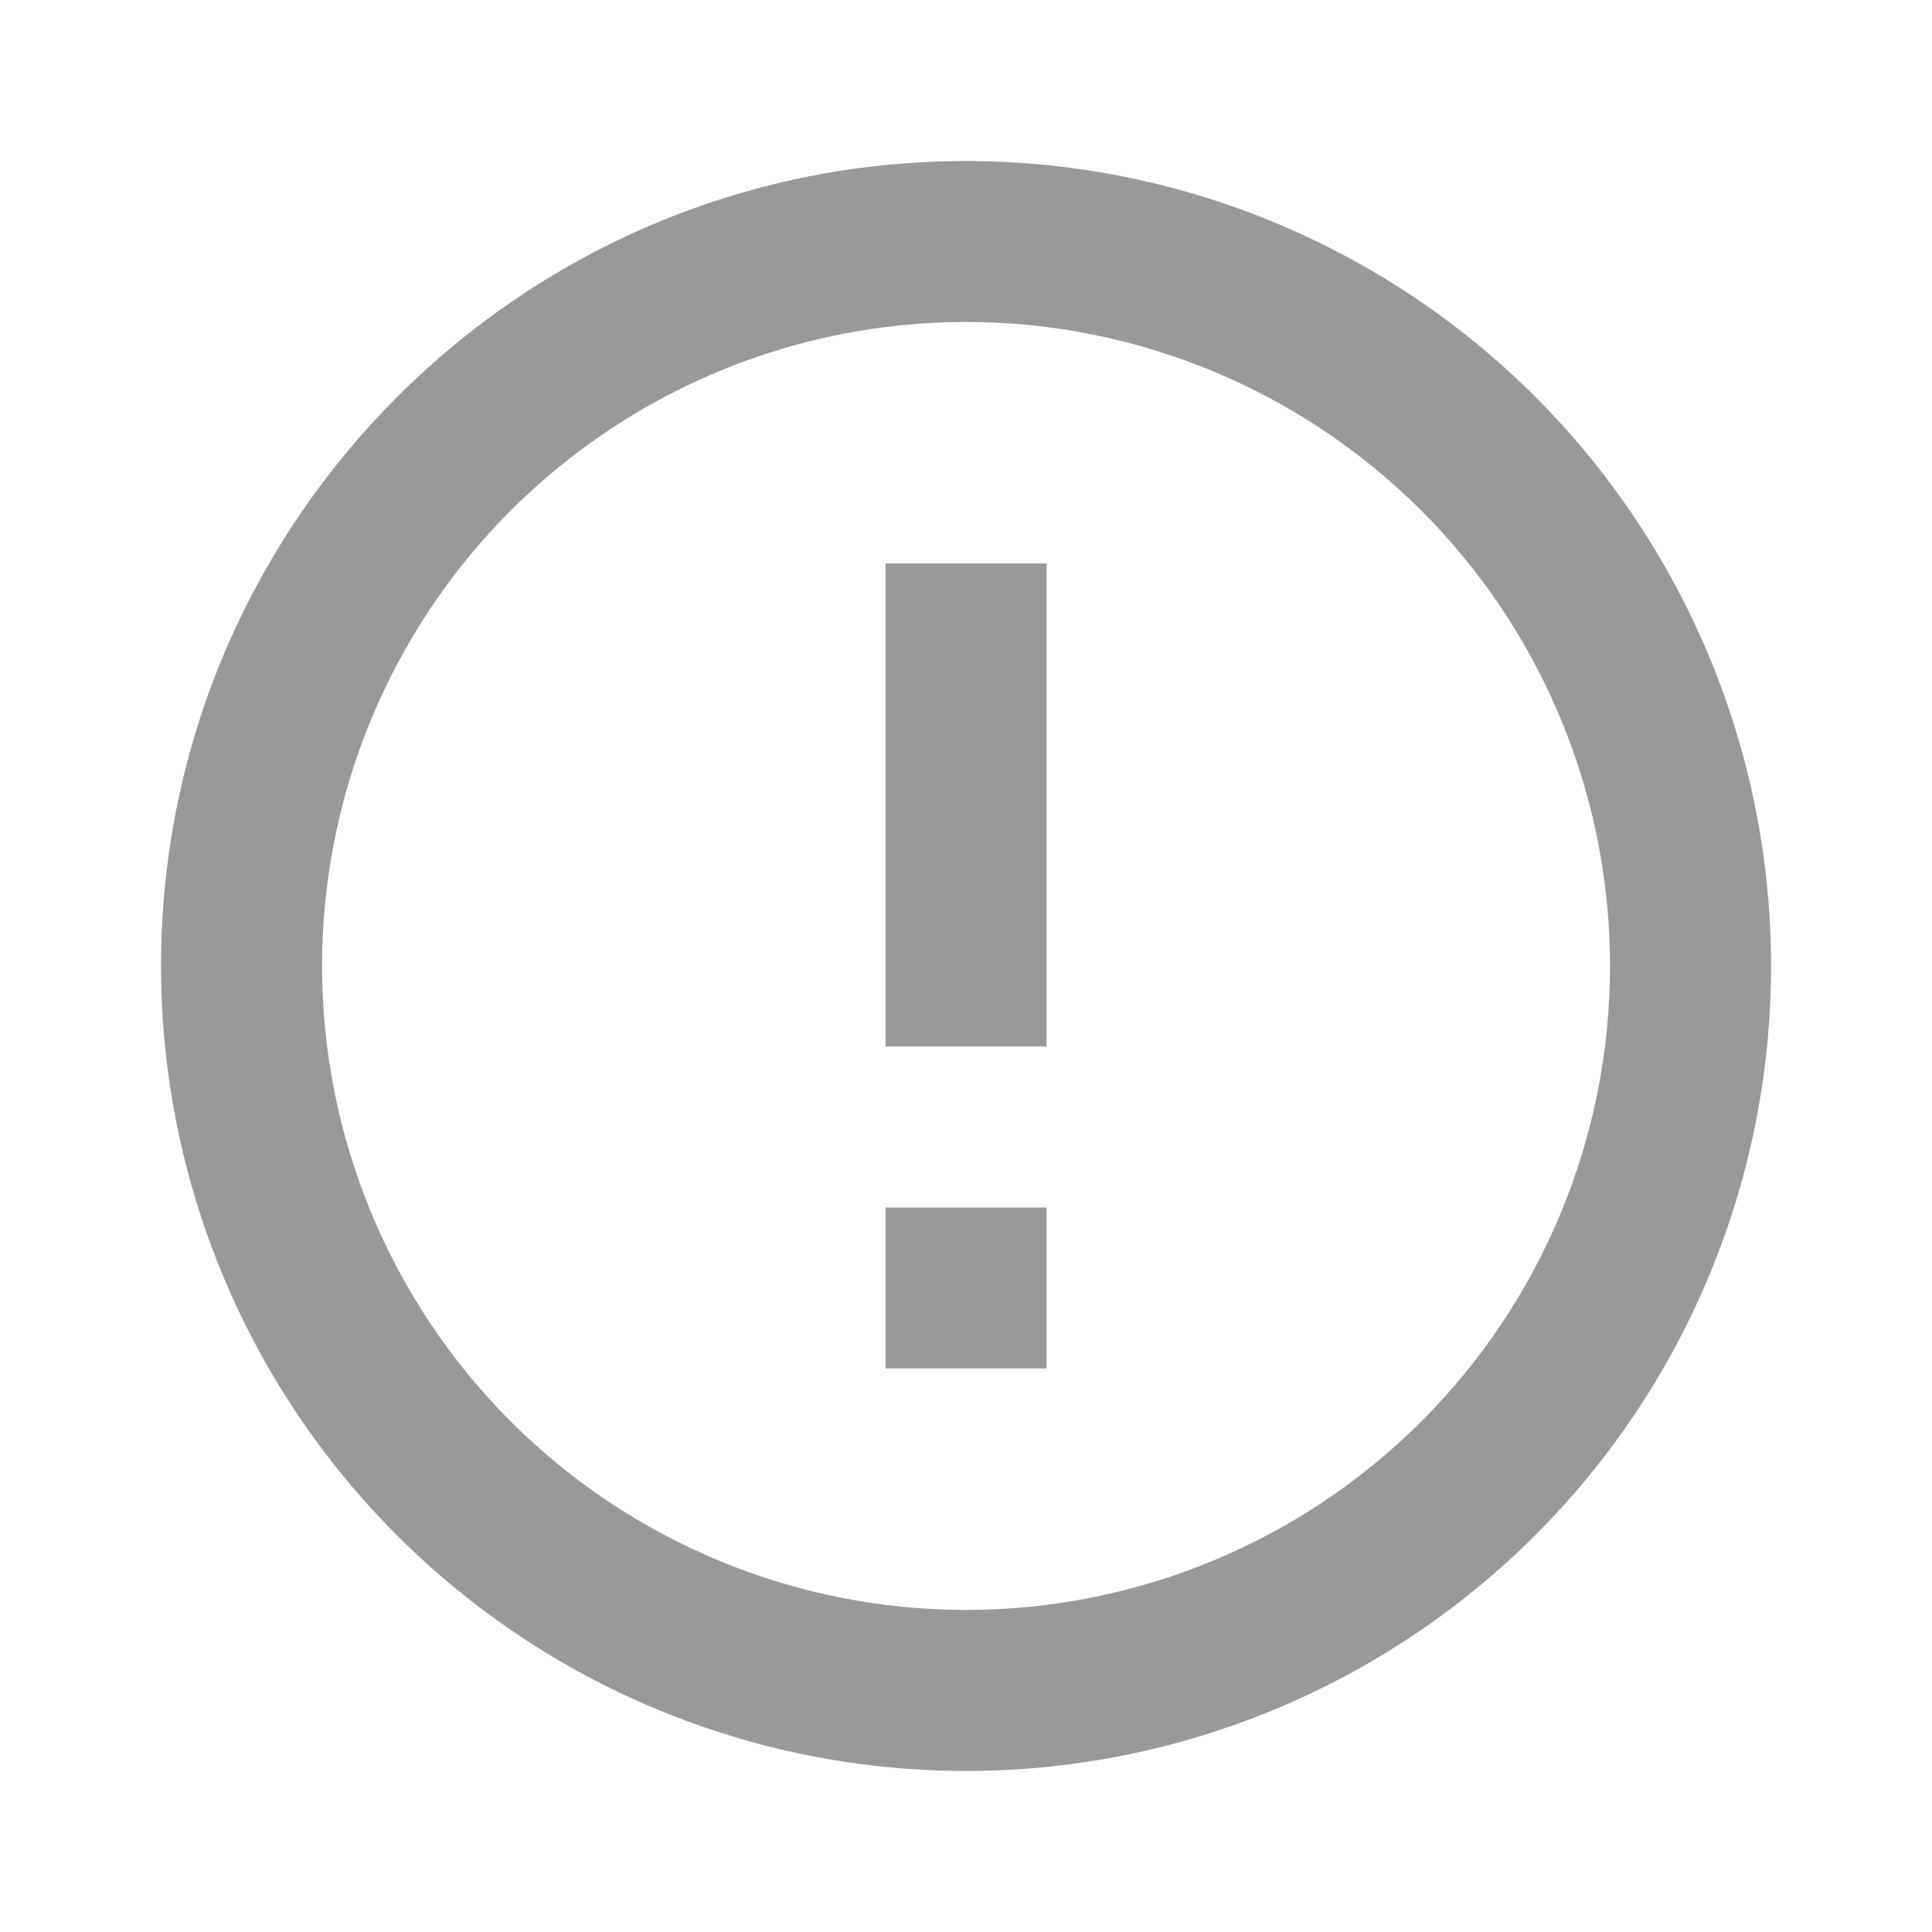 <svg width="20" height="20" viewBox="0 0 20 20" fill="none" xmlns="http://www.w3.org/2000/svg">
<g id="order_option/order_ic_mean">
<path id="Vector" d="M9.167 12.5H10.834V14.166H9.167V12.5ZM9.167 5.833H10.834V10.833H9.167V5.833ZM10 1.667C5.392 1.667 1.667 5.417 1.667 10C1.667 12.21 2.545 14.33 4.108 15.892C4.882 16.666 5.8 17.28 6.811 17.699C7.822 18.118 8.906 18.333 10 18.333C12.21 18.333 14.33 17.455 15.893 15.892C17.456 14.33 18.334 12.21 18.334 10C18.334 8.905 18.118 7.822 17.699 6.811C17.28 5.8 16.667 4.881 15.893 4.107C15.119 3.333 14.2 2.72 13.189 2.301C12.178 1.882 11.095 1.667 10 1.667ZM10 16.666C8.232 16.666 6.537 15.964 5.286 14.714C4.036 13.464 3.334 11.768 3.334 10C3.334 8.232 4.036 6.536 5.286 5.286C6.537 4.036 8.232 3.333 10 3.333C11.768 3.333 13.464 4.036 14.714 5.286C15.965 6.536 16.667 8.232 16.667 10C16.667 11.768 15.965 13.464 14.714 14.714C13.464 15.964 11.768 16.666 10 16.666Z" fill="#999999"/>
</g>
</svg>
